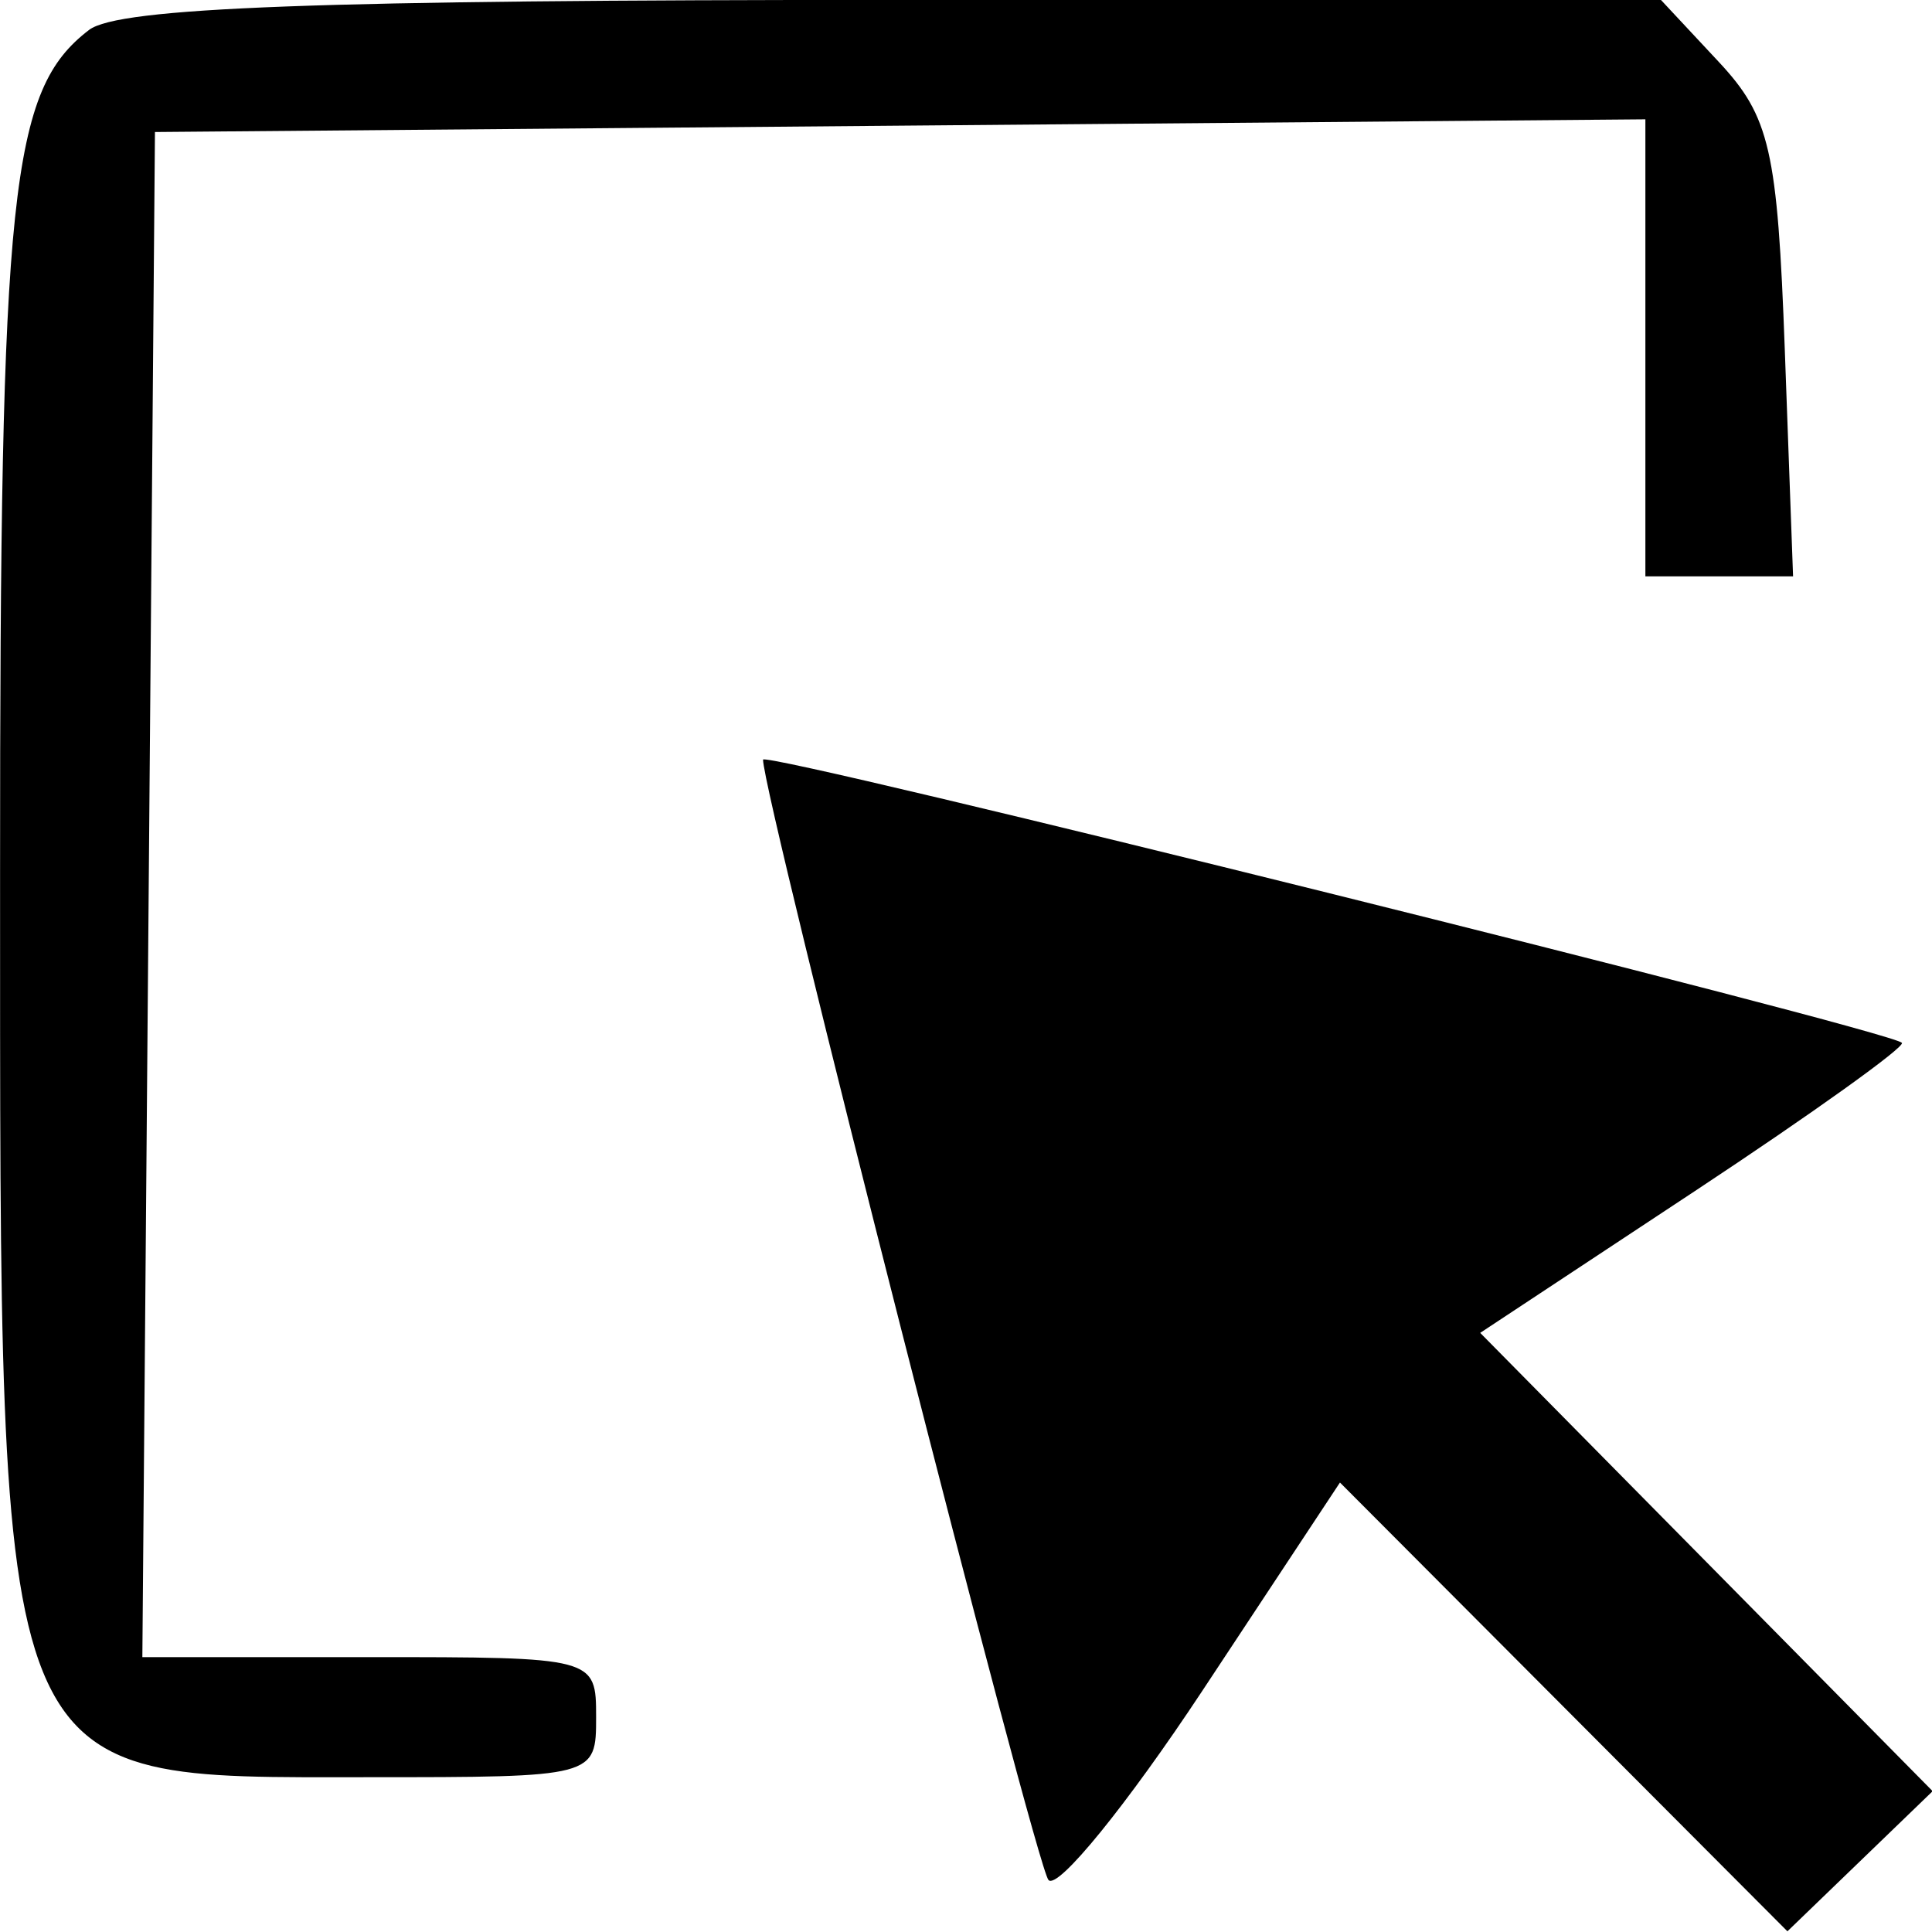 <?xml version="1.0" encoding="UTF-8" standalone="no"?>
<svg
   id="svg"
   width="400"
   height="400"
   viewBox="0, 0, 400,400"
   version="1.1"
   sodipodi:docname="elements.svg"
   inkscape:version="1.1.1 (3bf5ae0d25, 2021-09-20)"
   xmlns:inkscape="http://www.inkscape.org/namespaces/inkscape"
   xmlns:sodipodi="http://sodipodi.sourceforge.net/DTD/sodipodi-0.dtd"
   xmlns="http://www.w3.org/2000/svg"
   xmlns:svg="http://www.w3.org/2000/svg">
  <defs
     id="defs7" />
  <sodipodi:namedview
     id="namedview5"
     pagecolor="#505050"
     bordercolor="#ffffff"
     borderopacity="1"
     inkscape:pageshadow="0"
     inkscape:pageopacity="0"
     inkscape:pagecheckerboard="1"
     showgrid="false"
     inkscape:zoom="2.005"
     inkscape:cx="199.75062"
     inkscape:cy="160.34913"
     inkscape:window-width="1920"
     inkscape:window-height="991"
     inkscape:window-x="-9"
     inkscape:window-y="-9"
     inkscape:window-maximized="1"
     inkscape:current-layer="svg" />
  <g
     id="svgg"
     transform="matrix(1.259,0,0,1.268,-54.321,-54.715)">
    <path
       id="path0"
       d="m 57.789,48.039 c -12.919,9.811 -14.652,26.096 -14.63,137.51 0.03,151.213 -1.374,147.784 60.505,147.784 37.399,0 37.512,-0.029 37.512,-9.804 0,-9.77 -0.127,-9.804 -37.31,-9.804 H 66.556 L 67.592,189.216 68.627,64.706 191.176,63.67 313.725,62.633 v 37.311 37.311 h 12.144 12.143 l -1.359,-36.946 C 335.451,67.625 334.197,62.196 325.787,53.25 L 316.28,43.137 H 190.262 c -94.757,0 -127.619,1.216 -132.473,4.902 m 110.838,119.148 c 0,5.946 44.791,180.503 46.939,182.93 1.49,1.683 12.884,-12.231 25.32,-30.919 l 22.613,-33.979 36.791,36.639 36.792,36.638 11.941,-11.44 11.941,-11.441 -37.201,-37.415 -37.202,-37.416 35.241,-23.112 c 19.382,-12.712 34.729,-23.625 34.104,-24.25 -2.1,-2.099 -187.279,-47.817 -187.279,-46.235"
       stroke="none"
       fill="currentColor"
       fill-rule="evenodd" />
  </g>
</svg>
